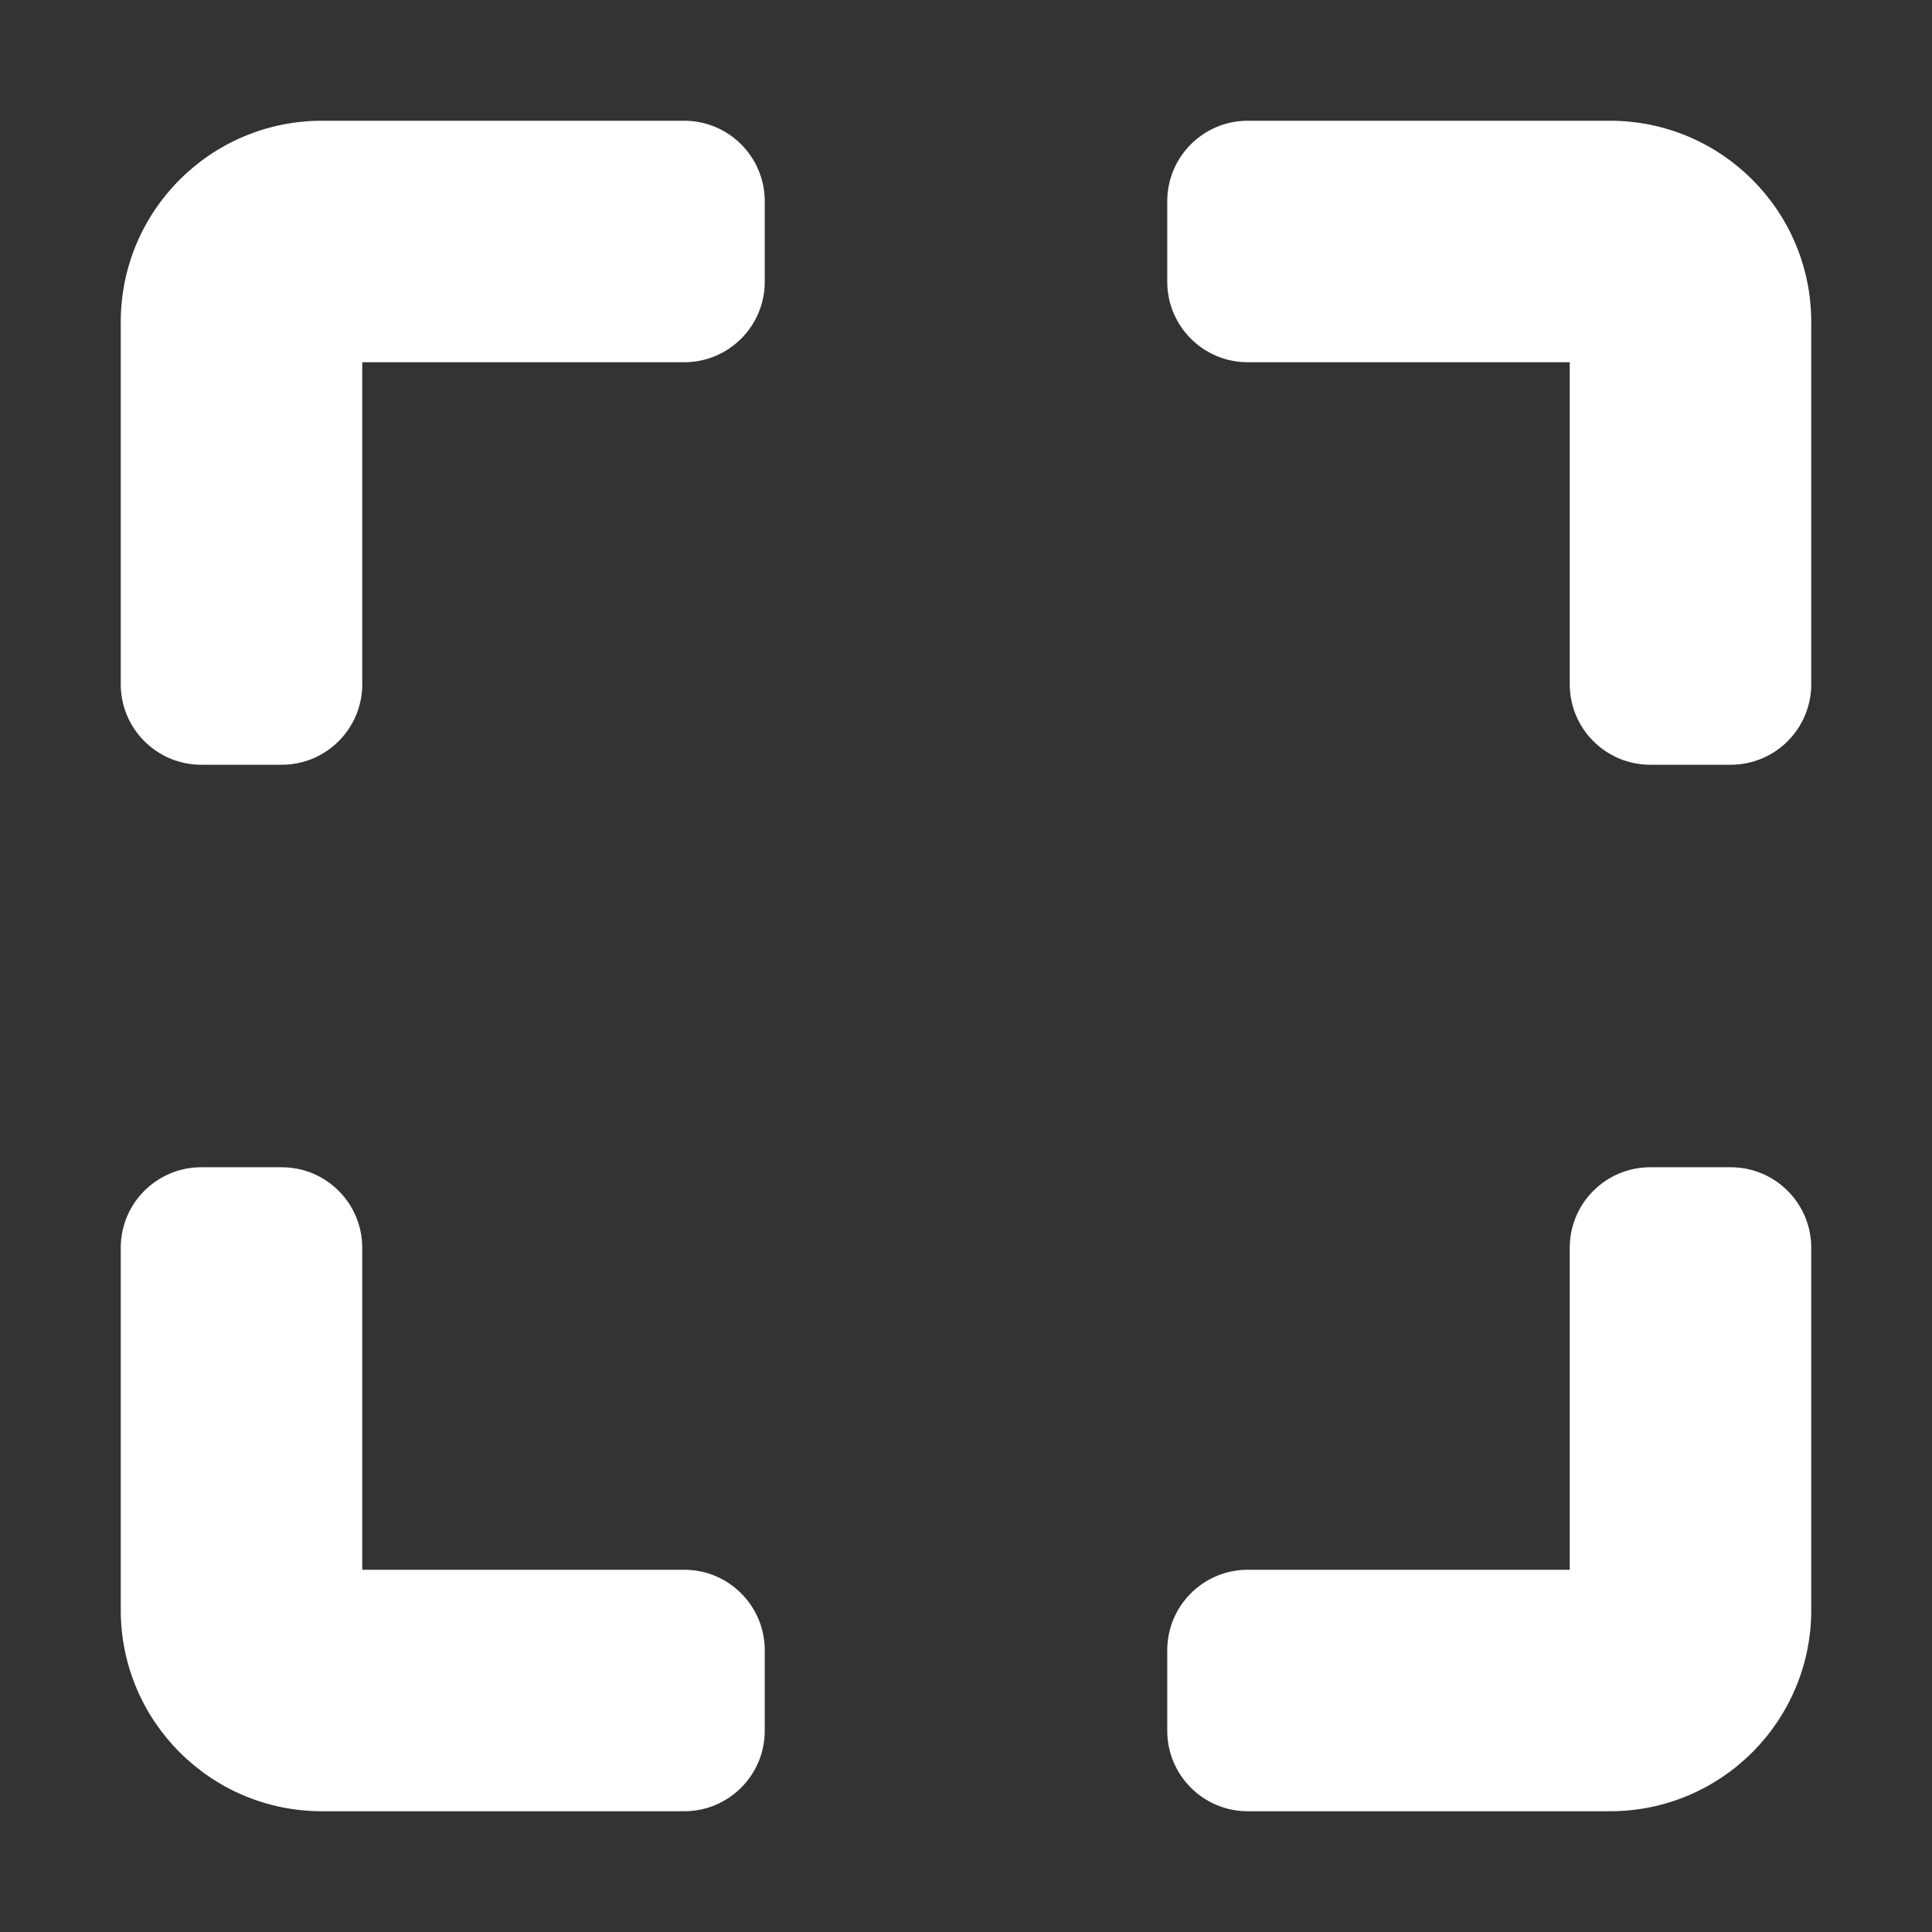 <?xml version="1.0" encoding="utf-8"?>
<svg viewBox="0 0 24 24" fill="none" xmlns="http://www.w3.org/2000/svg">
<rect x="0" y="0" width="24" height="24" fill="#333333" stroke="none"/>
<path d="M4 1.5C2.619 1.5 1.5 2.619 1.5 4V8.5C1.5 9.052 1.948 9.5 2.5 9.5H3.5C4.052 9.5 4.5 9.052 4.5 8.5V4.5H8.5C9.052 4.5 9.5 4.052 9.5 3.5V2.5C9.5 1.948 9.052 1.5 8.5 1.5H4Z" fill="#fff"/>
<path d="M20 1.5C21.381 1.5 22.5 2.619 22.5 4V8.5C22.5 9.052 22.052 9.5 21.5 9.5H20.5C19.948 9.5 19.5 9.052 19.5 8.5V4.5H15.5C14.948 4.5 14.5 4.052 14.5 3.5V2.5C14.5 1.948 14.948 1.5 15.5 1.5H20Z" fill="#fff"/>
<path d="M20 22.5C21.381 22.5 22.5 21.381 22.5 20V15.5C22.5 14.948 22.052 14.5 21.5 14.5H20.5C19.948 14.5 19.5 14.948 19.5 15.5V19.5H15.5C14.948 19.5 14.5 19.948 14.5 20.5V21.5C14.5 22.052 14.948 22.5 15.5 22.5H20Z" fill="#fff"/>
<path d="M1.5 20C1.5 21.381 2.619 22.5 4 22.5H8.5C9.052 22.5 9.5 22.052 9.5 21.5V20.5C9.5 19.948 9.052 19.5 8.5 19.5H4.5V15.5C4.5 14.948 4.052 14.5 3.5 14.5H2.5C1.948 14.5 1.5 14.948 1.5 15.5V20Z" fill="#fff"/>
</svg>